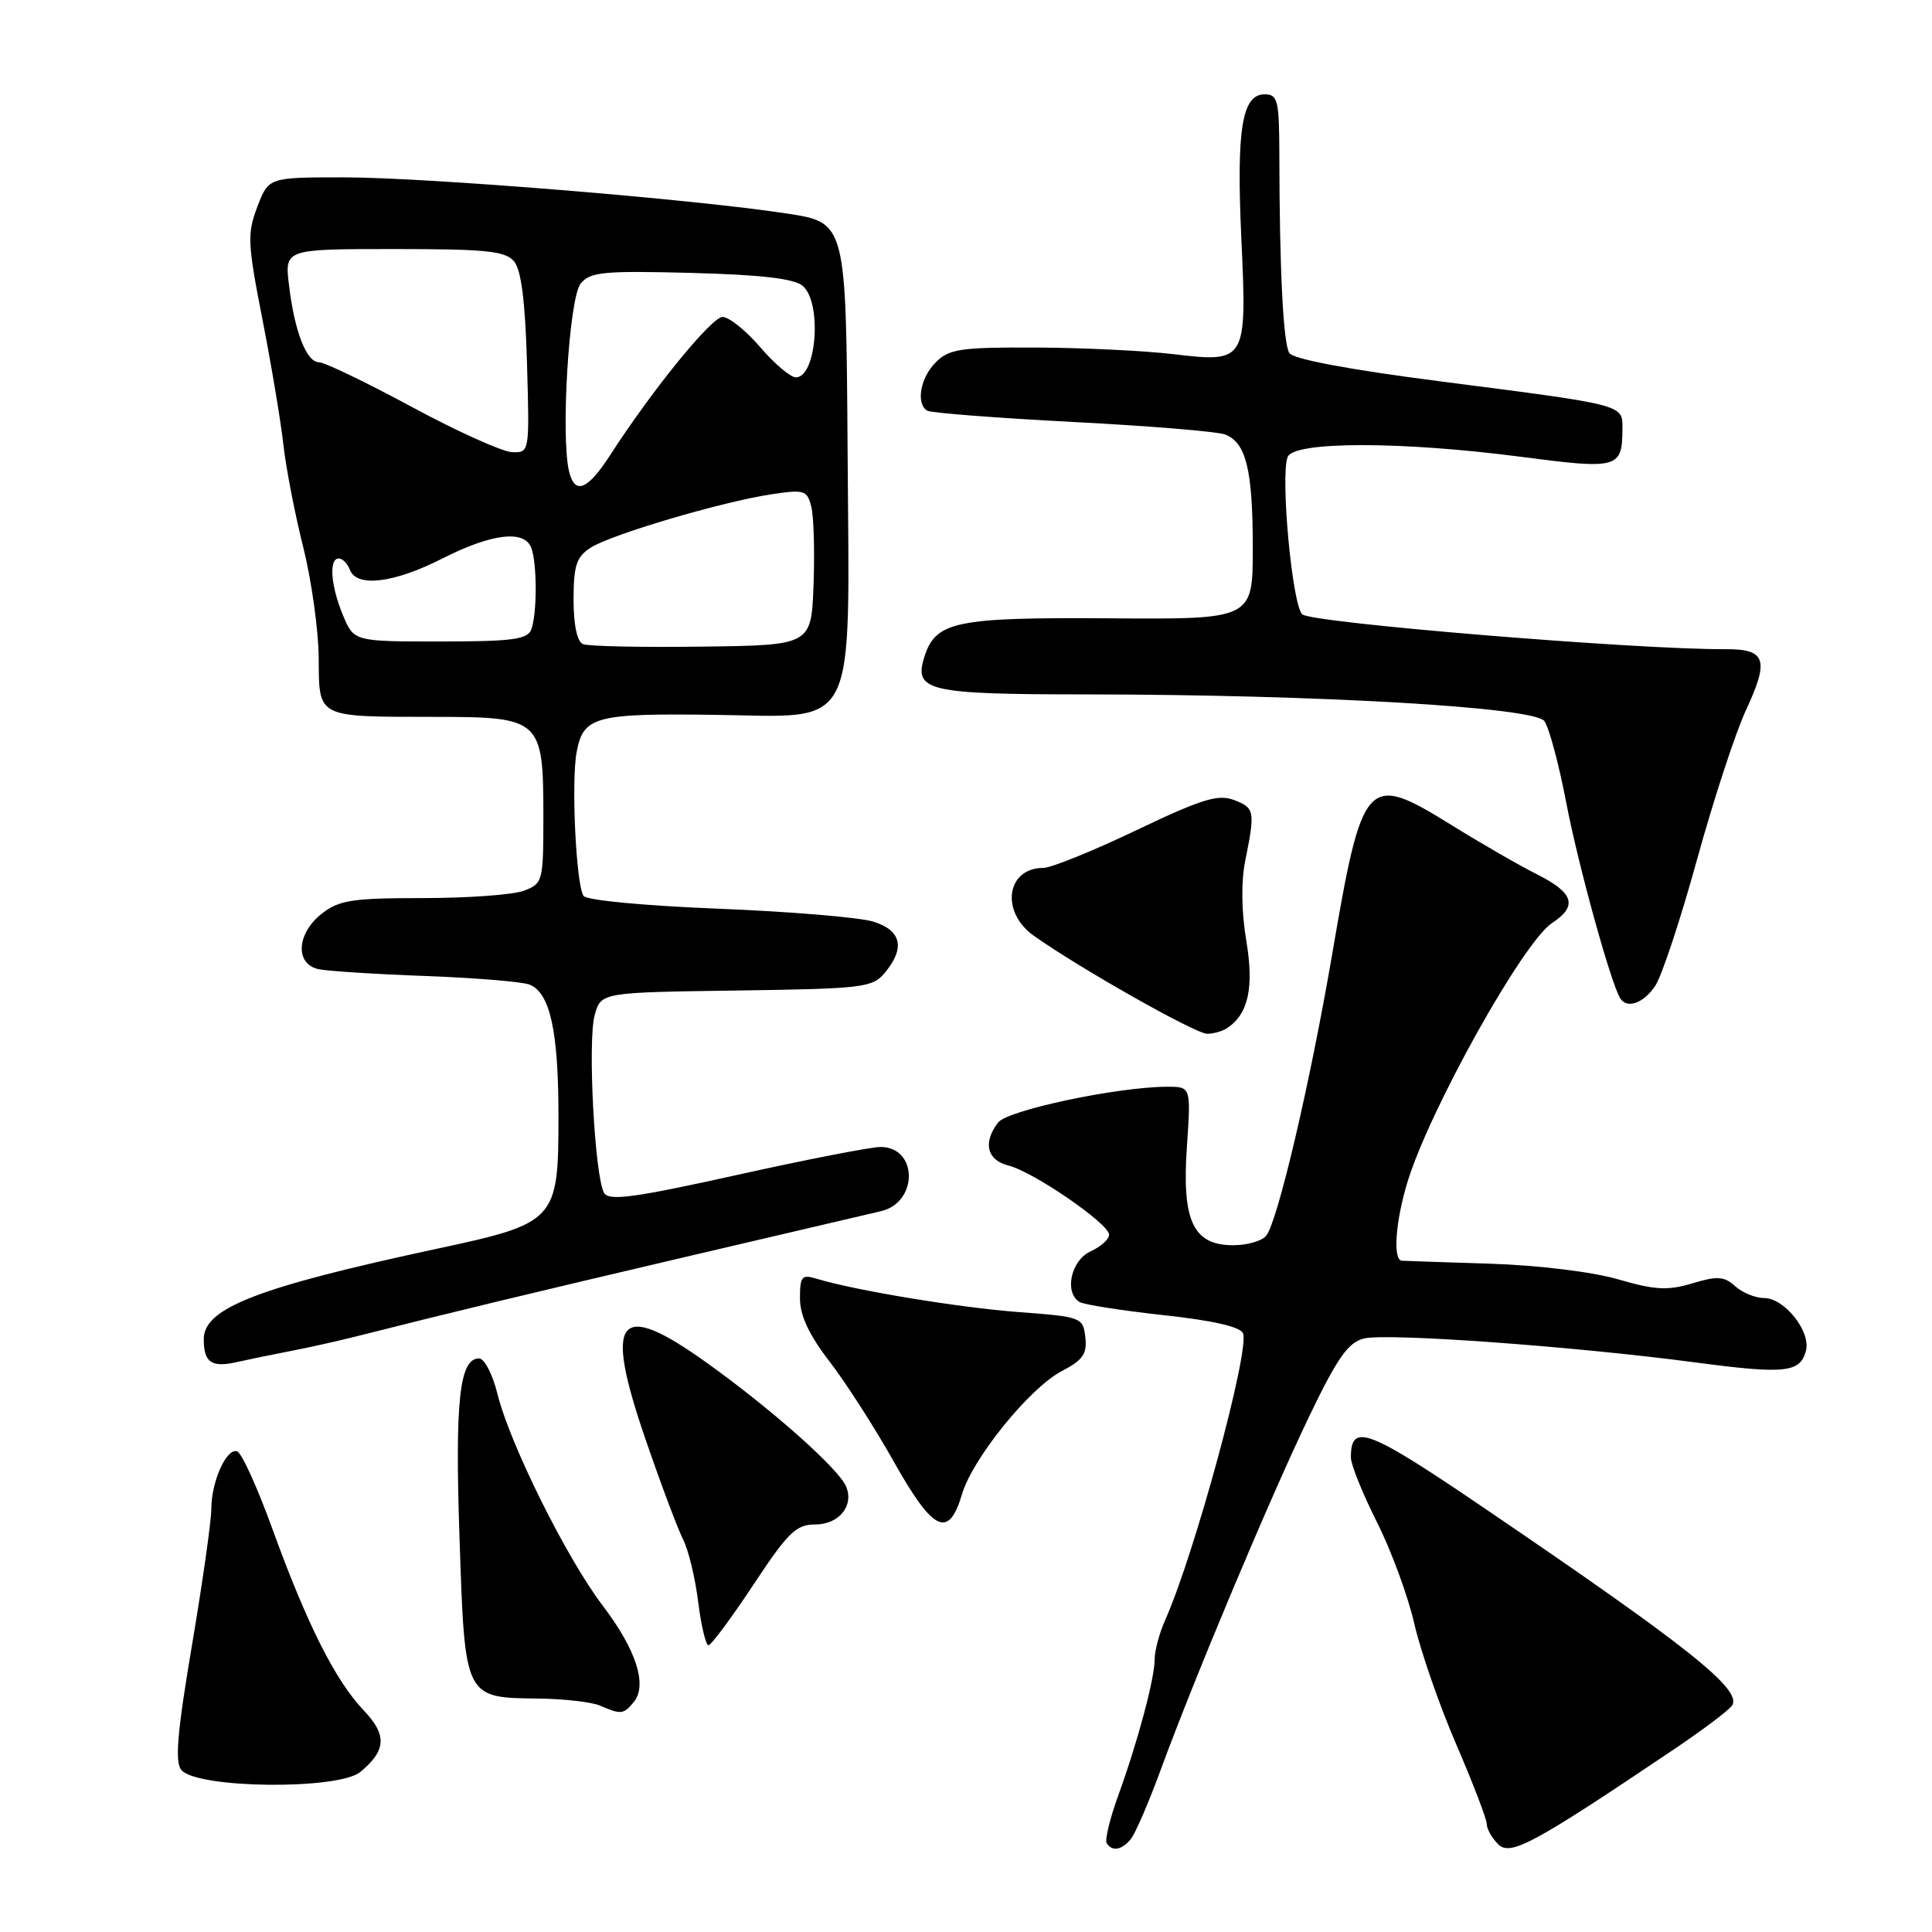 <?xml version="1.0" encoding="UTF-8" standalone="no"?>
<!DOCTYPE svg PUBLIC "-//W3C//DTD SVG 1.1//EN" "http://www.w3.org/Graphics/SVG/1.1/DTD/svg11.dtd" >
<svg xmlns="http://www.w3.org/2000/svg" xmlns:xlink="http://www.w3.org/1999/xlink" version="1.1" viewBox="0 0 256 256">
 <g >
 <path fill="currentColor"
d=" M 221.83 231.78 C 225.69 229.18 229.15 226.57 229.52 225.97 C 230.82 223.86 223.79 218.26 196.82 199.93 C 181.20 189.31 179.00 188.47 179.00 193.12 C 179.00 194.07 180.55 197.91 182.44 201.67 C 184.34 205.43 186.57 211.49 187.40 215.14 C 188.24 218.80 190.74 226.00 192.96 231.14 C 195.18 236.29 197.00 241.03 197.00 241.68 C 197.00 242.33 197.68 243.54 198.51 244.37 C 200.13 245.99 203.16 244.35 221.83 231.78 Z  M 149.83 243.70 C 150.42 242.99 152.22 238.83 153.82 234.45 C 158.31 222.23 168.24 198.59 173.44 187.75 C 177.20 179.93 178.63 177.88 180.72 177.36 C 183.72 176.60 208.49 178.39 224.50 180.51 C 236.54 182.11 238.53 181.90 239.30 178.98 C 239.96 176.42 236.45 172.00 233.76 172.00 C 232.60 172.00 230.88 171.29 229.92 170.43 C 228.46 169.11 227.57 169.05 224.24 170.05 C 220.97 171.03 219.29 170.94 214.42 169.52 C 211.01 168.53 203.89 167.66 197.52 167.45 C 191.46 167.26 186.16 167.08 185.75 167.05 C 184.54 166.97 184.90 161.88 186.49 156.65 C 189.40 147.08 201.82 124.82 205.66 122.30 C 209.07 120.07 208.55 118.32 203.75 115.90 C 201.41 114.73 196.25 111.76 192.29 109.30 C 181.06 102.35 180.55 102.90 176.51 126.50 C 173.59 143.55 169.29 161.90 167.77 163.75 C 167.21 164.44 165.25 165.00 163.40 165.00 C 158.10 165.00 156.59 161.79 157.27 151.96 C 157.81 144.00 157.81 144.00 154.66 144.00 C 148.11 144.01 133.50 147.10 132.25 148.74 C 130.21 151.42 130.77 153.73 133.63 154.44 C 136.93 155.27 146.91 162.12 146.96 163.59 C 146.98 164.19 145.88 165.19 144.50 165.82 C 141.91 167.00 140.98 171.25 143.04 172.52 C 143.60 172.87 148.60 173.65 154.13 174.26 C 160.74 174.97 164.37 175.81 164.71 176.68 C 165.60 178.99 158.30 205.88 154.40 214.65 C 153.63 216.38 153.00 218.72 153.00 219.85 C 153.00 222.41 150.77 230.76 148.15 237.98 C 147.06 240.99 146.38 243.81 146.64 244.23 C 147.35 245.37 148.62 245.16 149.83 243.70 Z  M 47.75 234.79 C 51.19 231.94 51.30 229.90 48.20 226.64 C 44.42 222.67 40.67 215.20 36.09 202.58 C 34.12 197.13 32.02 192.50 31.42 192.31 C 30.01 191.84 28.00 196.33 28.00 199.95 C 28.00 201.52 26.85 209.63 25.44 217.98 C 23.49 229.53 23.15 233.48 24.03 234.53 C 26.07 237.00 44.84 237.20 47.75 234.79 Z  M 83.97 225.54 C 85.82 223.30 84.32 218.61 79.85 212.74 C 75.07 206.45 67.56 191.34 65.93 184.75 C 65.29 182.14 64.19 180.00 63.48 180.00 C 60.88 180.00 60.27 185.58 60.89 203.85 C 61.61 225.18 61.50 224.95 71.44 225.07 C 74.77 225.11 78.40 225.53 79.50 226.00 C 82.31 227.21 82.61 227.18 83.97 225.54 Z  M 99.82 210.00 C 104.42 203.04 105.49 202.00 108.02 202.00 C 111.16 202.00 113.18 199.54 112.12 196.98 C 111.16 194.65 102.34 186.80 93.74 180.64 C 81.84 172.10 79.94 174.45 85.55 190.76 C 87.58 196.67 89.82 202.63 90.52 204.00 C 91.22 205.38 92.12 209.09 92.51 212.25 C 92.91 215.41 93.52 218.00 93.88 218.00 C 94.23 218.00 96.91 214.40 99.82 210.00 Z  M 127.47 197.99 C 128.87 193.25 136.43 183.91 140.67 181.69 C 143.49 180.22 144.07 179.40 143.81 177.19 C 143.51 174.56 143.30 174.48 135.00 173.86 C 127.05 173.26 113.36 171.00 108.25 169.45 C 106.24 168.84 106.00 169.11 106.00 172.04 C 106.00 174.32 107.19 176.87 109.92 180.41 C 112.08 183.21 115.95 189.24 118.51 193.81 C 123.67 202.97 125.72 203.93 127.47 197.99 Z  M 38.50 179.02 C 40.70 178.60 44.52 177.75 47.00 177.13 C 59.80 173.89 69.60 171.53 91.00 166.51 C 103.93 163.48 115.50 160.77 116.72 160.49 C 121.67 159.35 121.66 152.03 116.71 151.98 C 115.50 151.96 106.93 153.63 97.69 155.68 C 84.17 158.68 80.71 159.16 80.06 158.09 C 78.81 156.08 77.84 137.90 78.80 134.50 C 79.64 131.50 79.64 131.50 97.57 131.25 C 114.42 131.01 115.61 130.87 117.25 128.89 C 119.97 125.62 119.45 123.30 115.75 122.13 C 113.96 121.56 104.73 120.79 95.22 120.41 C 85.28 120.01 77.68 119.29 77.31 118.70 C 76.32 117.09 75.68 103.54 76.41 99.64 C 77.29 94.93 78.86 94.51 94.63 94.72 C 113.89 94.97 112.55 97.64 112.31 59.67 C 112.11 29.50 112.11 29.50 104.31 28.30 C 92.00 26.40 56.49 23.50 45.54 23.50 C 35.59 23.50 35.59 23.50 34.10 27.40 C 32.74 30.96 32.80 32.25 34.79 42.40 C 35.98 48.50 37.23 55.98 37.56 59.00 C 37.90 62.02 39.07 68.10 40.18 72.50 C 41.28 76.90 42.20 83.50 42.23 87.17 C 42.29 95.20 41.82 94.97 57.69 94.99 C 71.70 95.00 72.00 95.28 72.00 108.25 C 72.00 116.78 71.92 117.08 69.43 118.02 C 68.02 118.56 62.01 119.00 56.07 119.00 C 46.66 119.00 44.93 119.27 42.63 121.07 C 39.28 123.71 39.06 127.77 42.25 128.43 C 43.49 128.68 49.90 129.09 56.50 129.33 C 63.10 129.58 69.26 130.09 70.18 130.47 C 72.90 131.59 74.00 136.61 74.00 147.97 C 74.00 161.74 73.69 162.08 57.93 165.46 C 34.10 170.58 27.00 173.33 27.00 177.45 C 27.00 180.56 28.03 181.26 31.49 180.46 C 33.15 180.09 36.30 179.44 38.50 179.02 Z  M 162.60 136.23 C 165.42 134.36 166.18 130.86 165.14 124.65 C 164.49 120.78 164.44 116.84 165.01 114.00 C 166.33 107.45 166.25 107.04 163.49 106.00 C 161.41 105.20 159.20 105.89 150.55 110.02 C 144.82 112.76 139.29 115.00 138.26 115.00 C 133.36 115.00 132.52 120.81 136.97 123.98 C 142.92 128.22 158.44 137.00 159.95 136.98 C 160.80 136.98 162.00 136.64 162.60 136.23 Z  M 219.35 130.59 C 220.22 129.26 222.71 121.73 224.88 113.84 C 227.06 105.95 229.96 97.08 231.34 94.12 C 234.47 87.40 234.00 85.99 228.64 86.02 C 216.91 86.09 173.68 82.53 172.55 81.40 C 171.21 80.07 169.64 63.09 170.62 60.55 C 171.42 58.46 185.76 58.46 201.62 60.54 C 214.40 62.21 214.95 62.06 214.98 56.86 C 215.00 53.58 215.47 53.70 190.97 50.55 C 178.77 48.98 171.36 47.59 170.84 46.78 C 170.04 45.51 169.54 35.79 169.52 20.50 C 169.50 13.27 169.31 12.50 167.57 12.50 C 164.57 12.50 163.82 17.12 164.48 31.50 C 165.24 47.93 165.16 48.07 155.50 46.93 C 151.65 46.47 143.44 46.08 137.25 46.05 C 127.29 46.01 125.77 46.23 124.00 48.00 C 121.94 50.06 121.34 53.47 122.86 54.42 C 123.34 54.71 132.00 55.38 142.11 55.91 C 152.23 56.43 161.32 57.18 162.33 57.57 C 165.12 58.65 166.00 62.25 166.00 72.60 C 166.00 82.07 166.00 82.07 146.98 81.93 C 126.61 81.79 123.98 82.34 122.49 87.02 C 121.05 91.57 122.87 92.00 143.87 92.01 C 174.63 92.04 203.26 93.70 204.63 95.54 C 205.25 96.38 206.55 101.21 207.52 106.28 C 209.05 114.35 213.39 130.12 214.67 132.25 C 215.56 133.74 217.80 132.95 219.35 130.59 Z  M 77.25 85.35 C 76.47 85.03 76.00 82.81 76.00 79.44 C 76.00 74.95 76.38 73.80 78.25 72.58 C 80.94 70.83 95.70 66.47 102.25 65.49 C 106.58 64.84 106.95 64.95 107.50 67.15 C 107.83 68.44 107.96 73.11 107.80 77.50 C 107.50 85.50 107.50 85.50 93.00 85.68 C 85.03 85.79 77.94 85.64 77.25 85.35 Z  M 45.45 81.53 C 43.82 77.63 43.55 74.00 44.89 74.00 C 45.38 74.00 46.05 74.67 46.36 75.50 C 47.27 77.87 52.18 77.27 58.61 74.01 C 65.15 70.69 69.47 70.17 70.39 72.58 C 71.18 74.62 71.18 81.38 70.39 83.42 C 69.89 84.73 67.85 85.00 58.34 85.00 C 46.90 85.00 46.90 85.00 45.45 81.53 Z  M 75.42 62.53 C 74.27 57.94 75.40 39.42 76.95 37.56 C 78.22 36.03 80.00 35.86 91.55 36.16 C 100.80 36.40 105.19 36.91 106.35 37.87 C 108.95 40.04 108.22 50.00 105.46 50.00 C 104.74 50.00 102.62 48.20 100.73 46.00 C 98.85 43.80 96.60 42.00 95.74 42.00 C 94.29 42.00 86.45 51.63 80.90 60.23 C 77.88 64.92 76.19 65.62 75.42 62.53 Z  M 54.55 53.91 C 48.52 50.66 43.00 48.00 42.27 48.00 C 40.61 48.00 39.02 43.91 38.29 37.75 C 37.72 33.00 37.72 33.00 52.24 33.00 C 64.51 33.00 66.97 33.26 68.13 34.65 C 69.07 35.79 69.60 40.00 69.83 48.15 C 70.17 60.00 70.17 60.00 67.83 59.91 C 66.55 59.86 60.57 57.16 54.55 53.91 Z "/>
</g>
</svg>